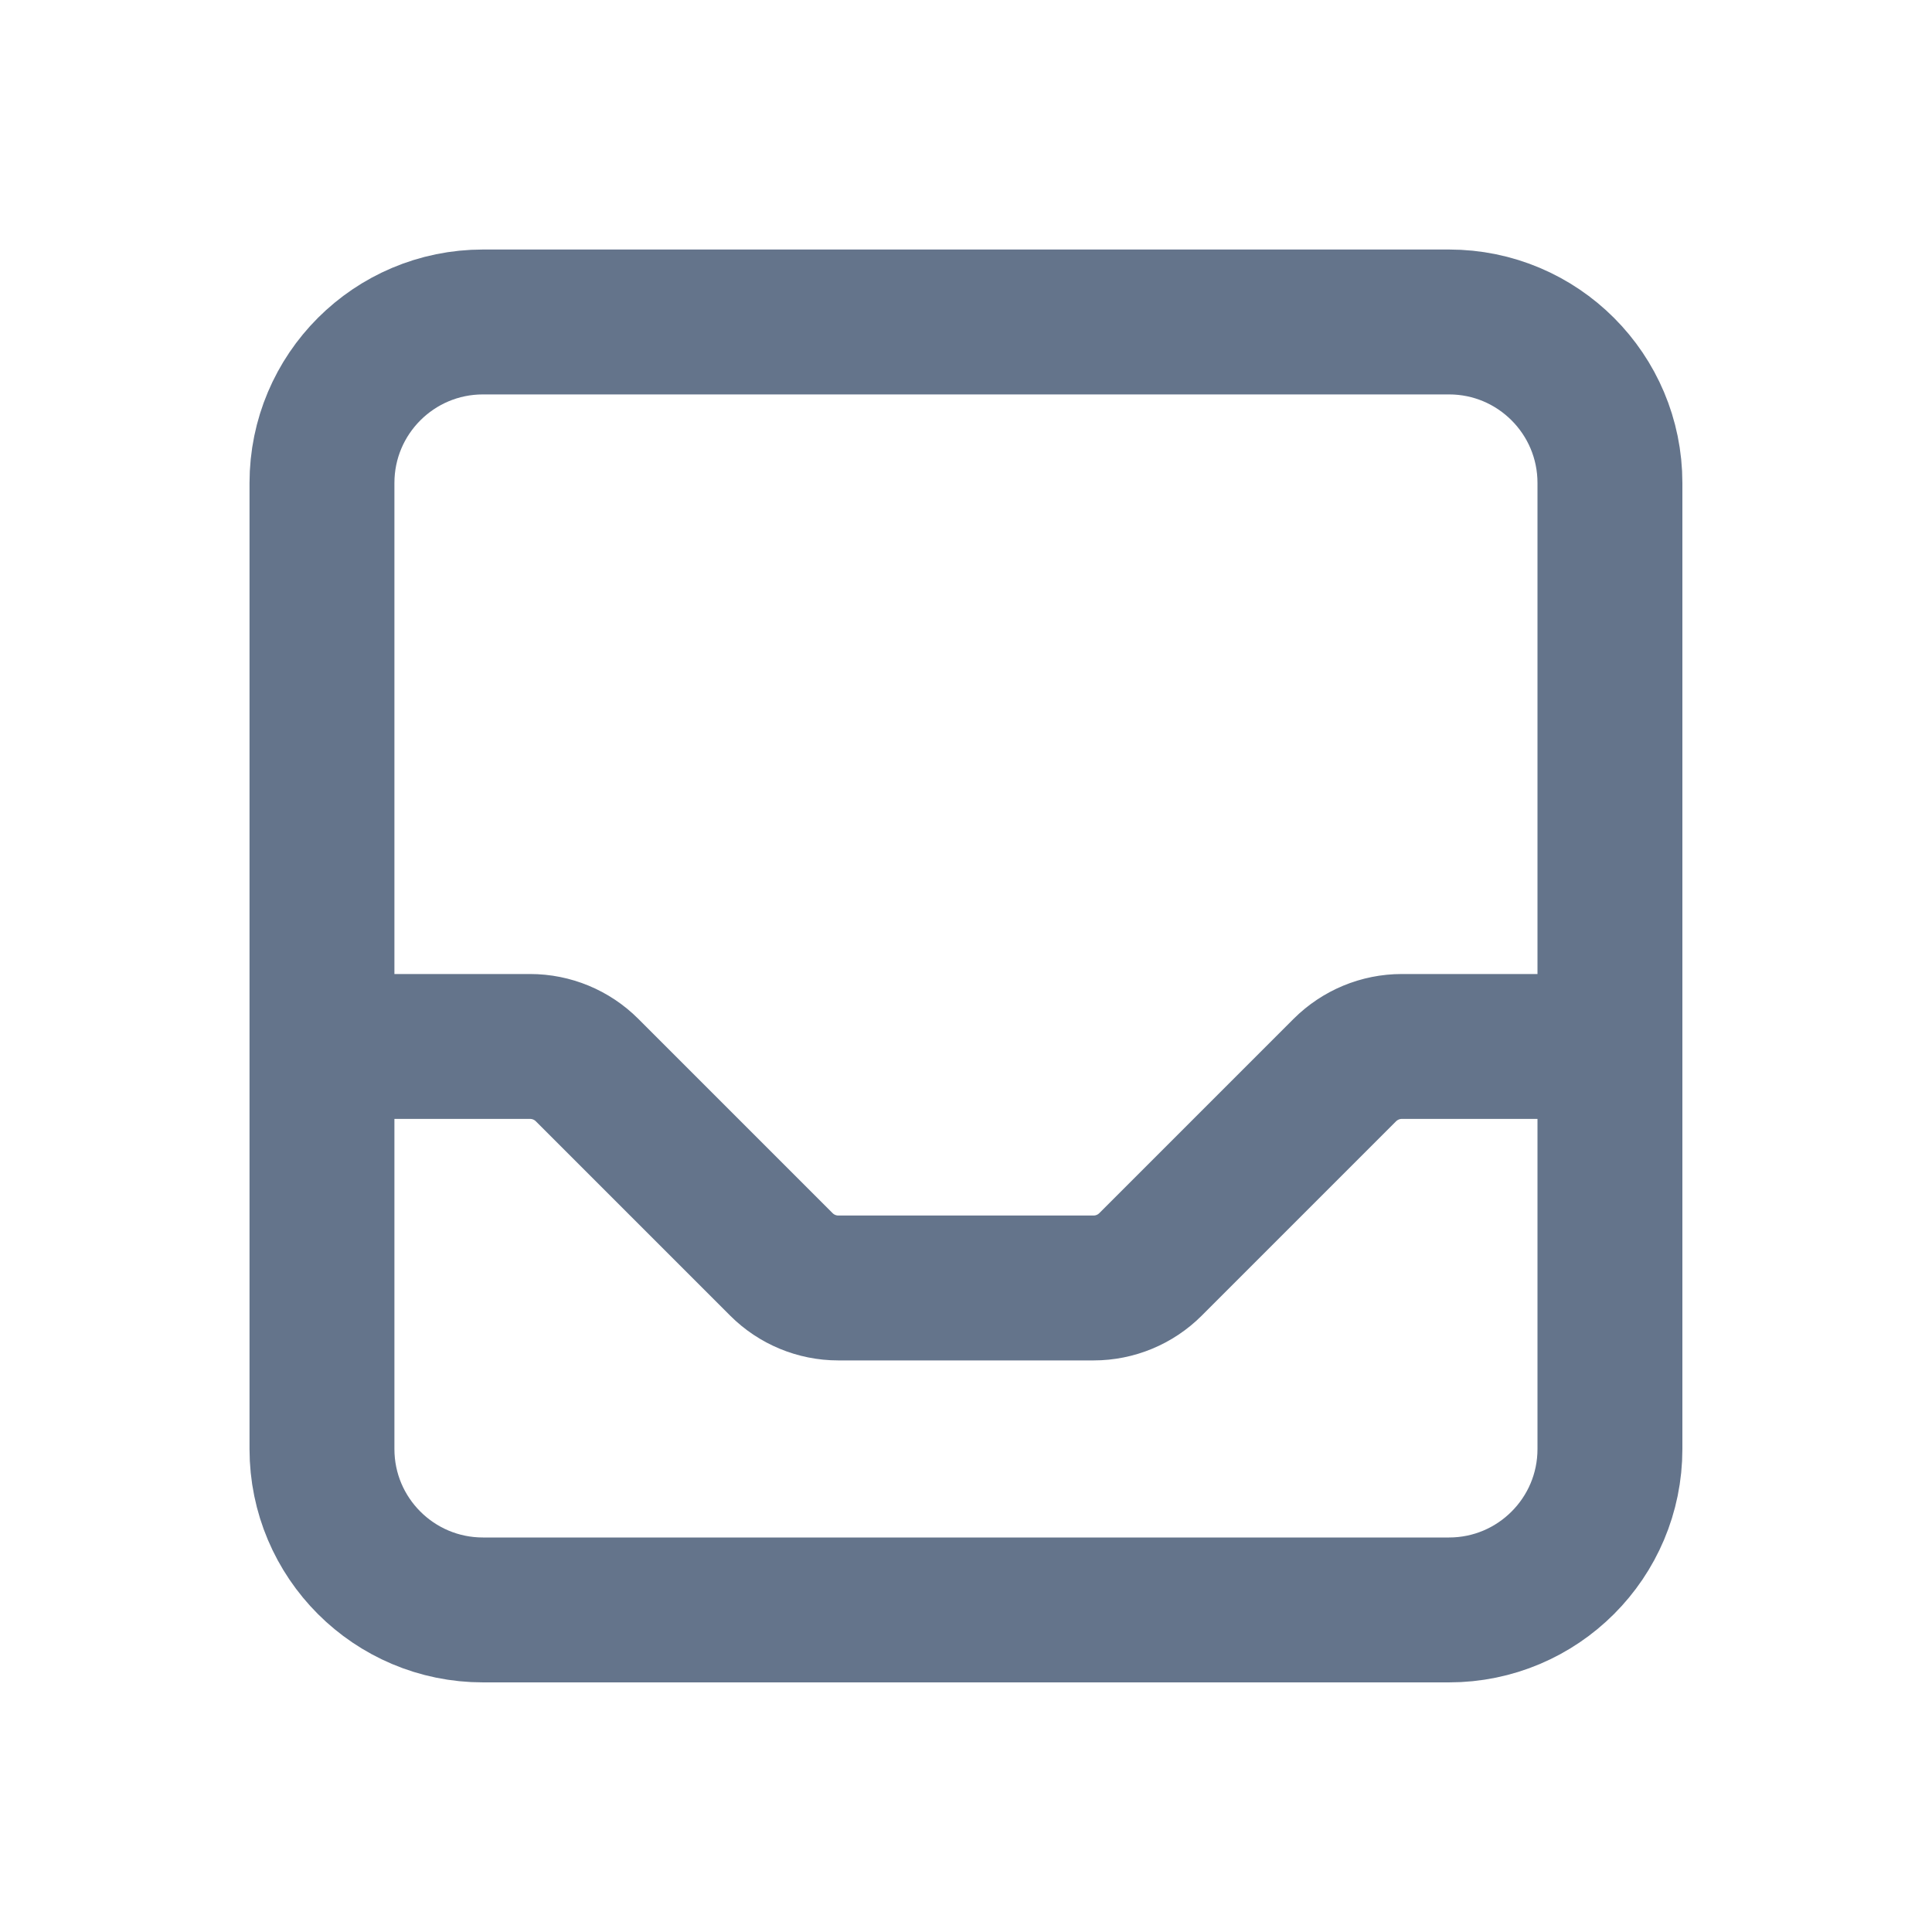 <svg width="20" height="20" viewBox="0 0 20 20" fill="none" xmlns="http://www.w3.org/2000/svg">
<path d="M16.666 10.833V5C16.666 4.079 15.92 3.333 15 3.333H5C4.079 3.333 3.333 4.079 3.333 5V10.833M16.666 10.833V15C16.666 15.92 15.92 16.666 15 16.666H5C4.079 16.666 3.333 15.92 3.333 15V10.833M16.666 10.833H14.511C14.29 10.833 14.079 10.921 13.922 11.077L11.91 13.089C11.754 13.245 11.542 13.333 11.321 13.333H8.678C8.457 13.333 8.245 13.245 8.089 13.089L6.077 11.077C5.921 10.921 5.709 10.833 5.488 10.833H3.333" stroke="#64748B" stroke-width="1.5" stroke-linecap="round" stroke-linejoin="round"/>
</svg>
